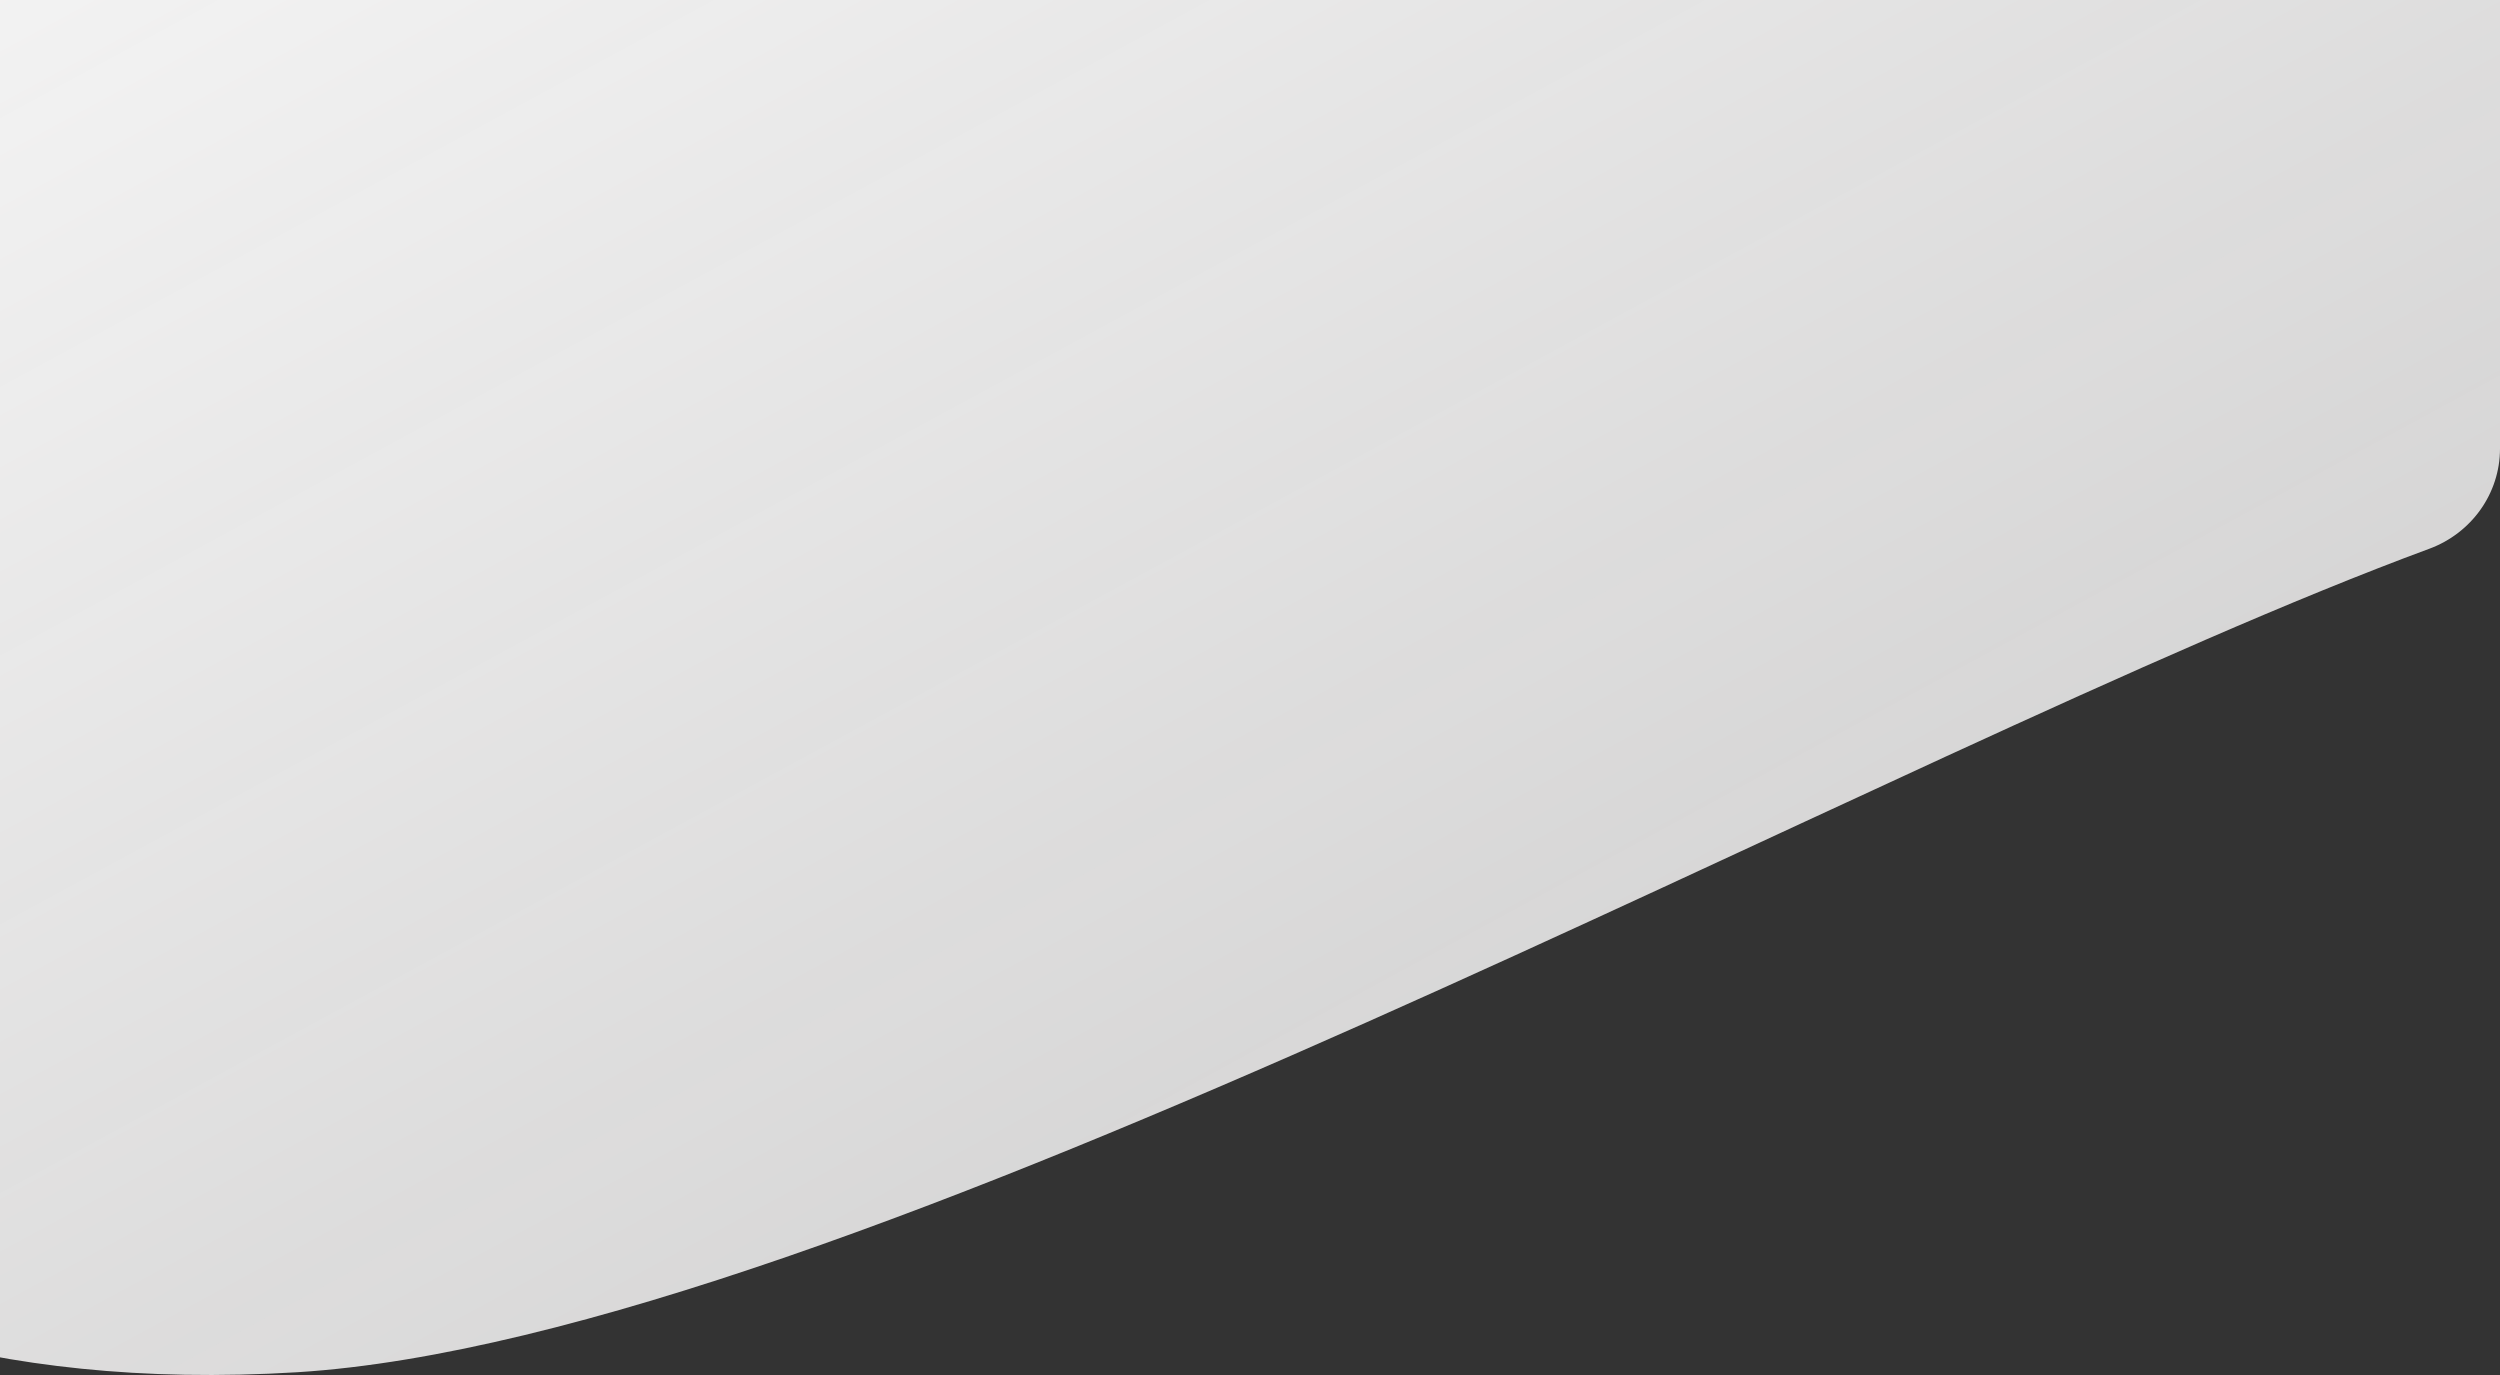 <svg width="360" height="198" viewBox="0 0 360 198" fill="none" xmlns="http://www.w3.org/2000/svg">
<rect x="0" y="0" width="360" height="198" fill="#333333" stroke="none"/>
<path d="M360 -13C360 -21.284 353.284 -28 345 -28H-9C-17.284 -28 -24 -21.284 -24 -13V178.579C-24 184.85 -20.12 190.535 -14.087 192.245C1.437 196.644 20.243 198.993 42.865 197.599C121.847 192.62 272.088 107.716 349.815 79.022C355.894 76.778 360 71.075 360 64.595V-13Z" fill="url(#paint0_linear_360_1552)"/>
<defs>
<linearGradient id="paint0_linear_360_1552" x1="-24" y1="-28" x2="157.919" y2="307.556" gradientUnits="userSpaceOnUse">
<stop stop-color="#F7F7F7"/>
<stop offset="1" stop-color="#F4F3F3" stop-opacity="0.78"/>
</linearGradient>
</defs>
</svg>
